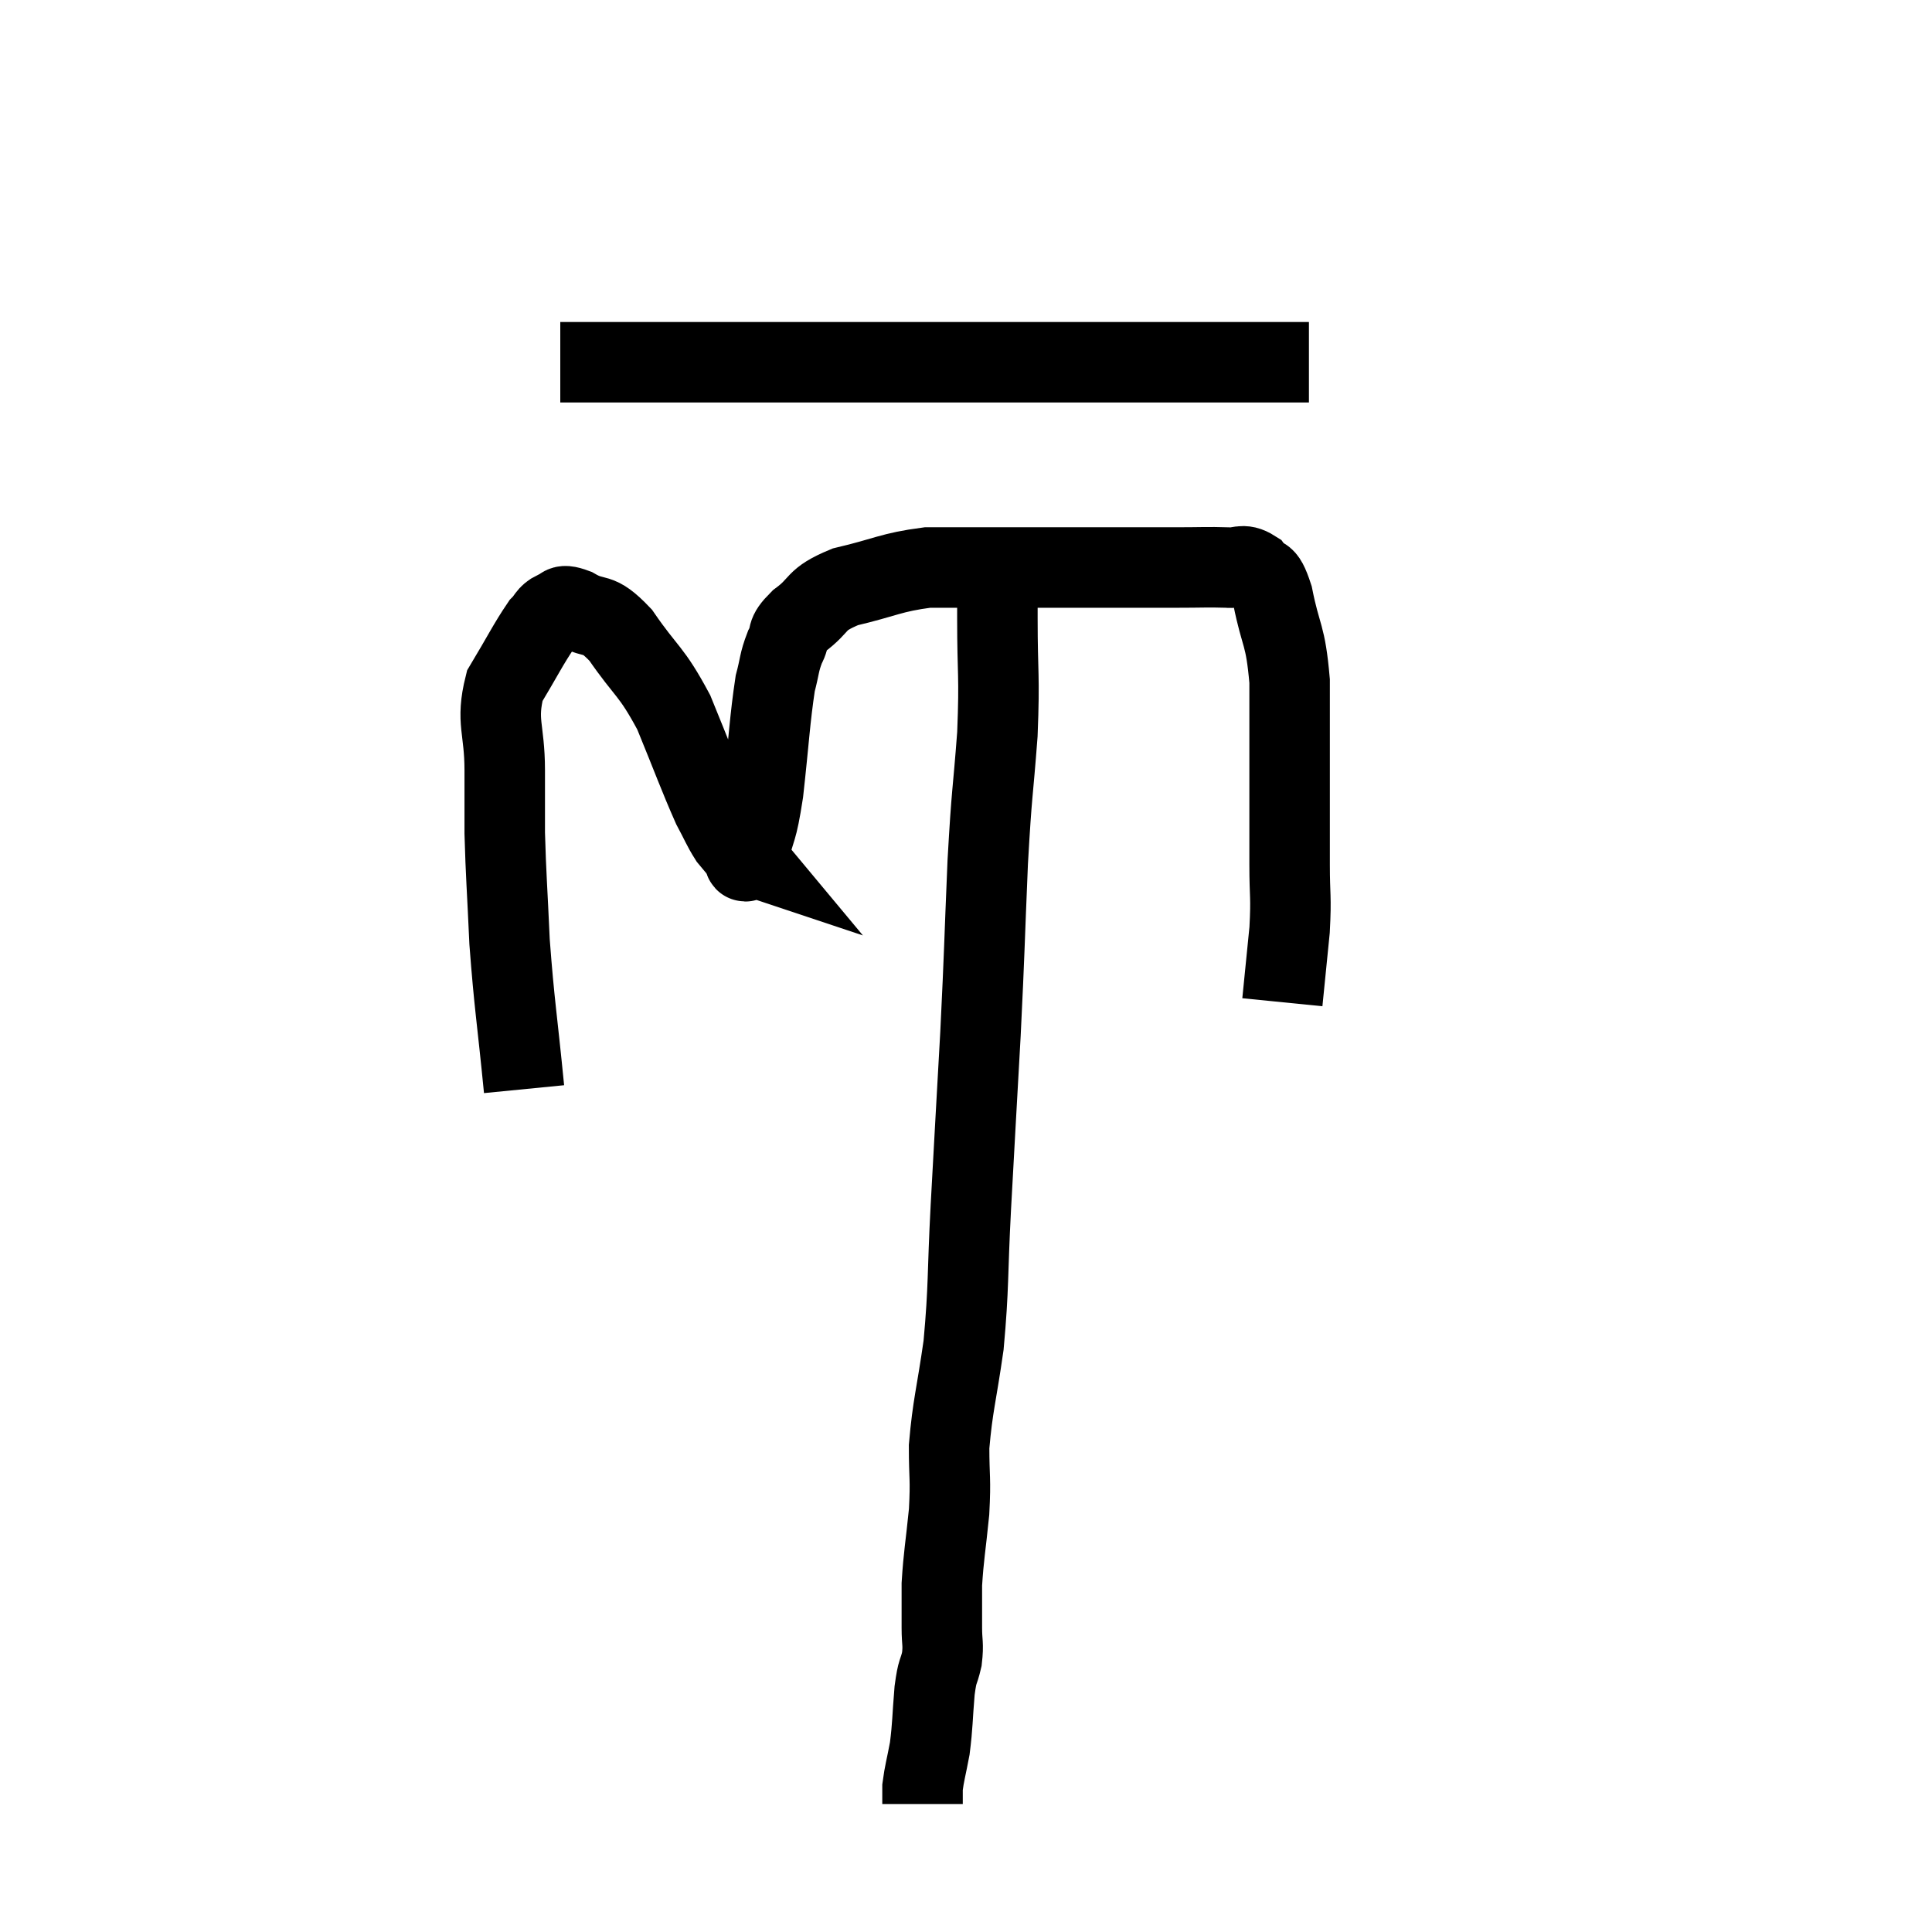 <svg width="48" height="48" viewBox="0 0 48 48" xmlns="http://www.w3.org/2000/svg"><path d="M 13.92 9 C 14.67 9, 14.52 9, 15.42 9 C 16.47 9, 16.32 9, 17.52 9 C 18.87 9, 18.975 9, 20.22 9 C 21.36 9, 21.63 9, 22.5 9 C 23.1 9, 22.875 9, 23.7 9 C 24.75 9, 24.87 9, 25.8 9 C 26.61 9, 26.565 9, 27.42 9 C 28.32 9, 28.515 9, 29.22 9 C 29.73 9, 29.805 9, 30.24 9 C 30.6 9, 30.54 9, 30.96 9 C 31.44 9, 31.575 9, 31.92 9 C 32.13 9, 32.19 9, 32.34 9 C 32.43 9, 32.475 9, 32.52 9 L 32.52 9" fill="none" stroke="black" stroke-width="2"></path><path d="M 13.02 27.06 C 12.84 25.23, 12.78 24.99, 12.66 23.4 C 12.6 22.05, 12.57 21.765, 12.54 20.7 C 12.54 19.92, 12.54 20.055, 12.54 19.14 C 12.54 18.09, 12.315 17.94, 12.54 17.04 C 12.99 16.29, 13.125 16.005, 13.44 15.54 C 13.62 15.36, 13.59 15.285, 13.8 15.18 C 14.04 15.15, 13.875 14.97, 14.28 15.12 C 14.85 15.45, 14.805 15.135, 15.42 15.78 C 16.08 16.74, 16.17 16.635, 16.74 17.7 C 17.22 18.87, 17.355 19.26, 17.7 20.04 C 17.91 20.43, 17.94 20.535, 18.12 20.82 C 18.27 21, 18.345 21.09, 18.42 21.18 C 18.42 21.18, 18.42 21.18, 18.42 21.18 C 18.42 21.18, 18.375 21.165, 18.42 21.18 C 18.51 21.21, 18.465 21.615, 18.6 21.24 C 18.78 20.46, 18.795 20.745, 18.96 19.68 C 19.11 18.33, 19.125 17.88, 19.26 16.98 C 19.38 16.53, 19.35 16.47, 19.5 16.08 C 19.68 15.75, 19.485 15.795, 19.86 15.42 C 20.43 15, 20.205 14.91, 21 14.58 C 22.02 14.34, 22.125 14.22, 23.04 14.1 C 23.85 14.1, 23.94 14.1, 24.66 14.1 C 25.29 14.1, 25.185 14.1, 25.92 14.1 C 26.76 14.1, 26.775 14.1, 27.6 14.1 C 28.41 14.1, 28.5 14.1, 29.22 14.1 C 29.85 14.1, 30 14.085, 30.48 14.1 C 30.81 14.13, 30.855 13.98, 31.14 14.16 C 31.38 14.49, 31.395 14.13, 31.62 14.82 C 31.83 15.87, 31.935 15.72, 32.04 16.92 C 32.04 18.27, 32.04 18.48, 32.04 19.62 C 32.04 20.55, 32.04 20.61, 32.04 21.48 C 32.04 22.29, 32.085 22.245, 32.04 23.1 C 31.95 24, 31.905 24.45, 31.86 24.9 C 31.86 24.9, 31.86 24.9, 31.86 24.9 L 31.86 24.9" fill="none" stroke="black" stroke-width="2"></path><path d="M 24.78 14.22 C 24.78 14.79, 24.78 14.355, 24.78 15.36 C 24.78 16.8, 24.84 16.725, 24.78 18.24 C 24.66 19.83, 24.645 19.56, 24.54 21.42 C 24.45 23.55, 24.465 23.535, 24.36 25.68 C 24.24 27.84, 24.225 28.065, 24.12 30 C 24.03 31.71, 24.075 31.935, 23.94 33.42 C 23.76 34.68, 23.67 34.905, 23.58 35.94 C 23.58 36.75, 23.625 36.705, 23.58 37.56 C 23.49 38.46, 23.445 38.64, 23.4 39.36 C 23.4 39.9, 23.4 39.975, 23.4 40.44 C 23.4 40.83, 23.445 40.83, 23.4 41.22 C 23.31 41.61, 23.295 41.445, 23.22 42 C 23.16 42.72, 23.175 42.84, 23.1 43.44 C 23.01 43.92, 22.965 44.055, 22.92 44.4 C 22.92 44.61, 22.92 44.715, 22.92 44.82 C 22.92 44.82, 22.92 44.82, 22.92 44.82 C 22.92 44.82, 22.92 44.82, 22.92 44.82 L 22.92 44.82" fill="none" stroke="black" stroke-width="2"></path></svg>